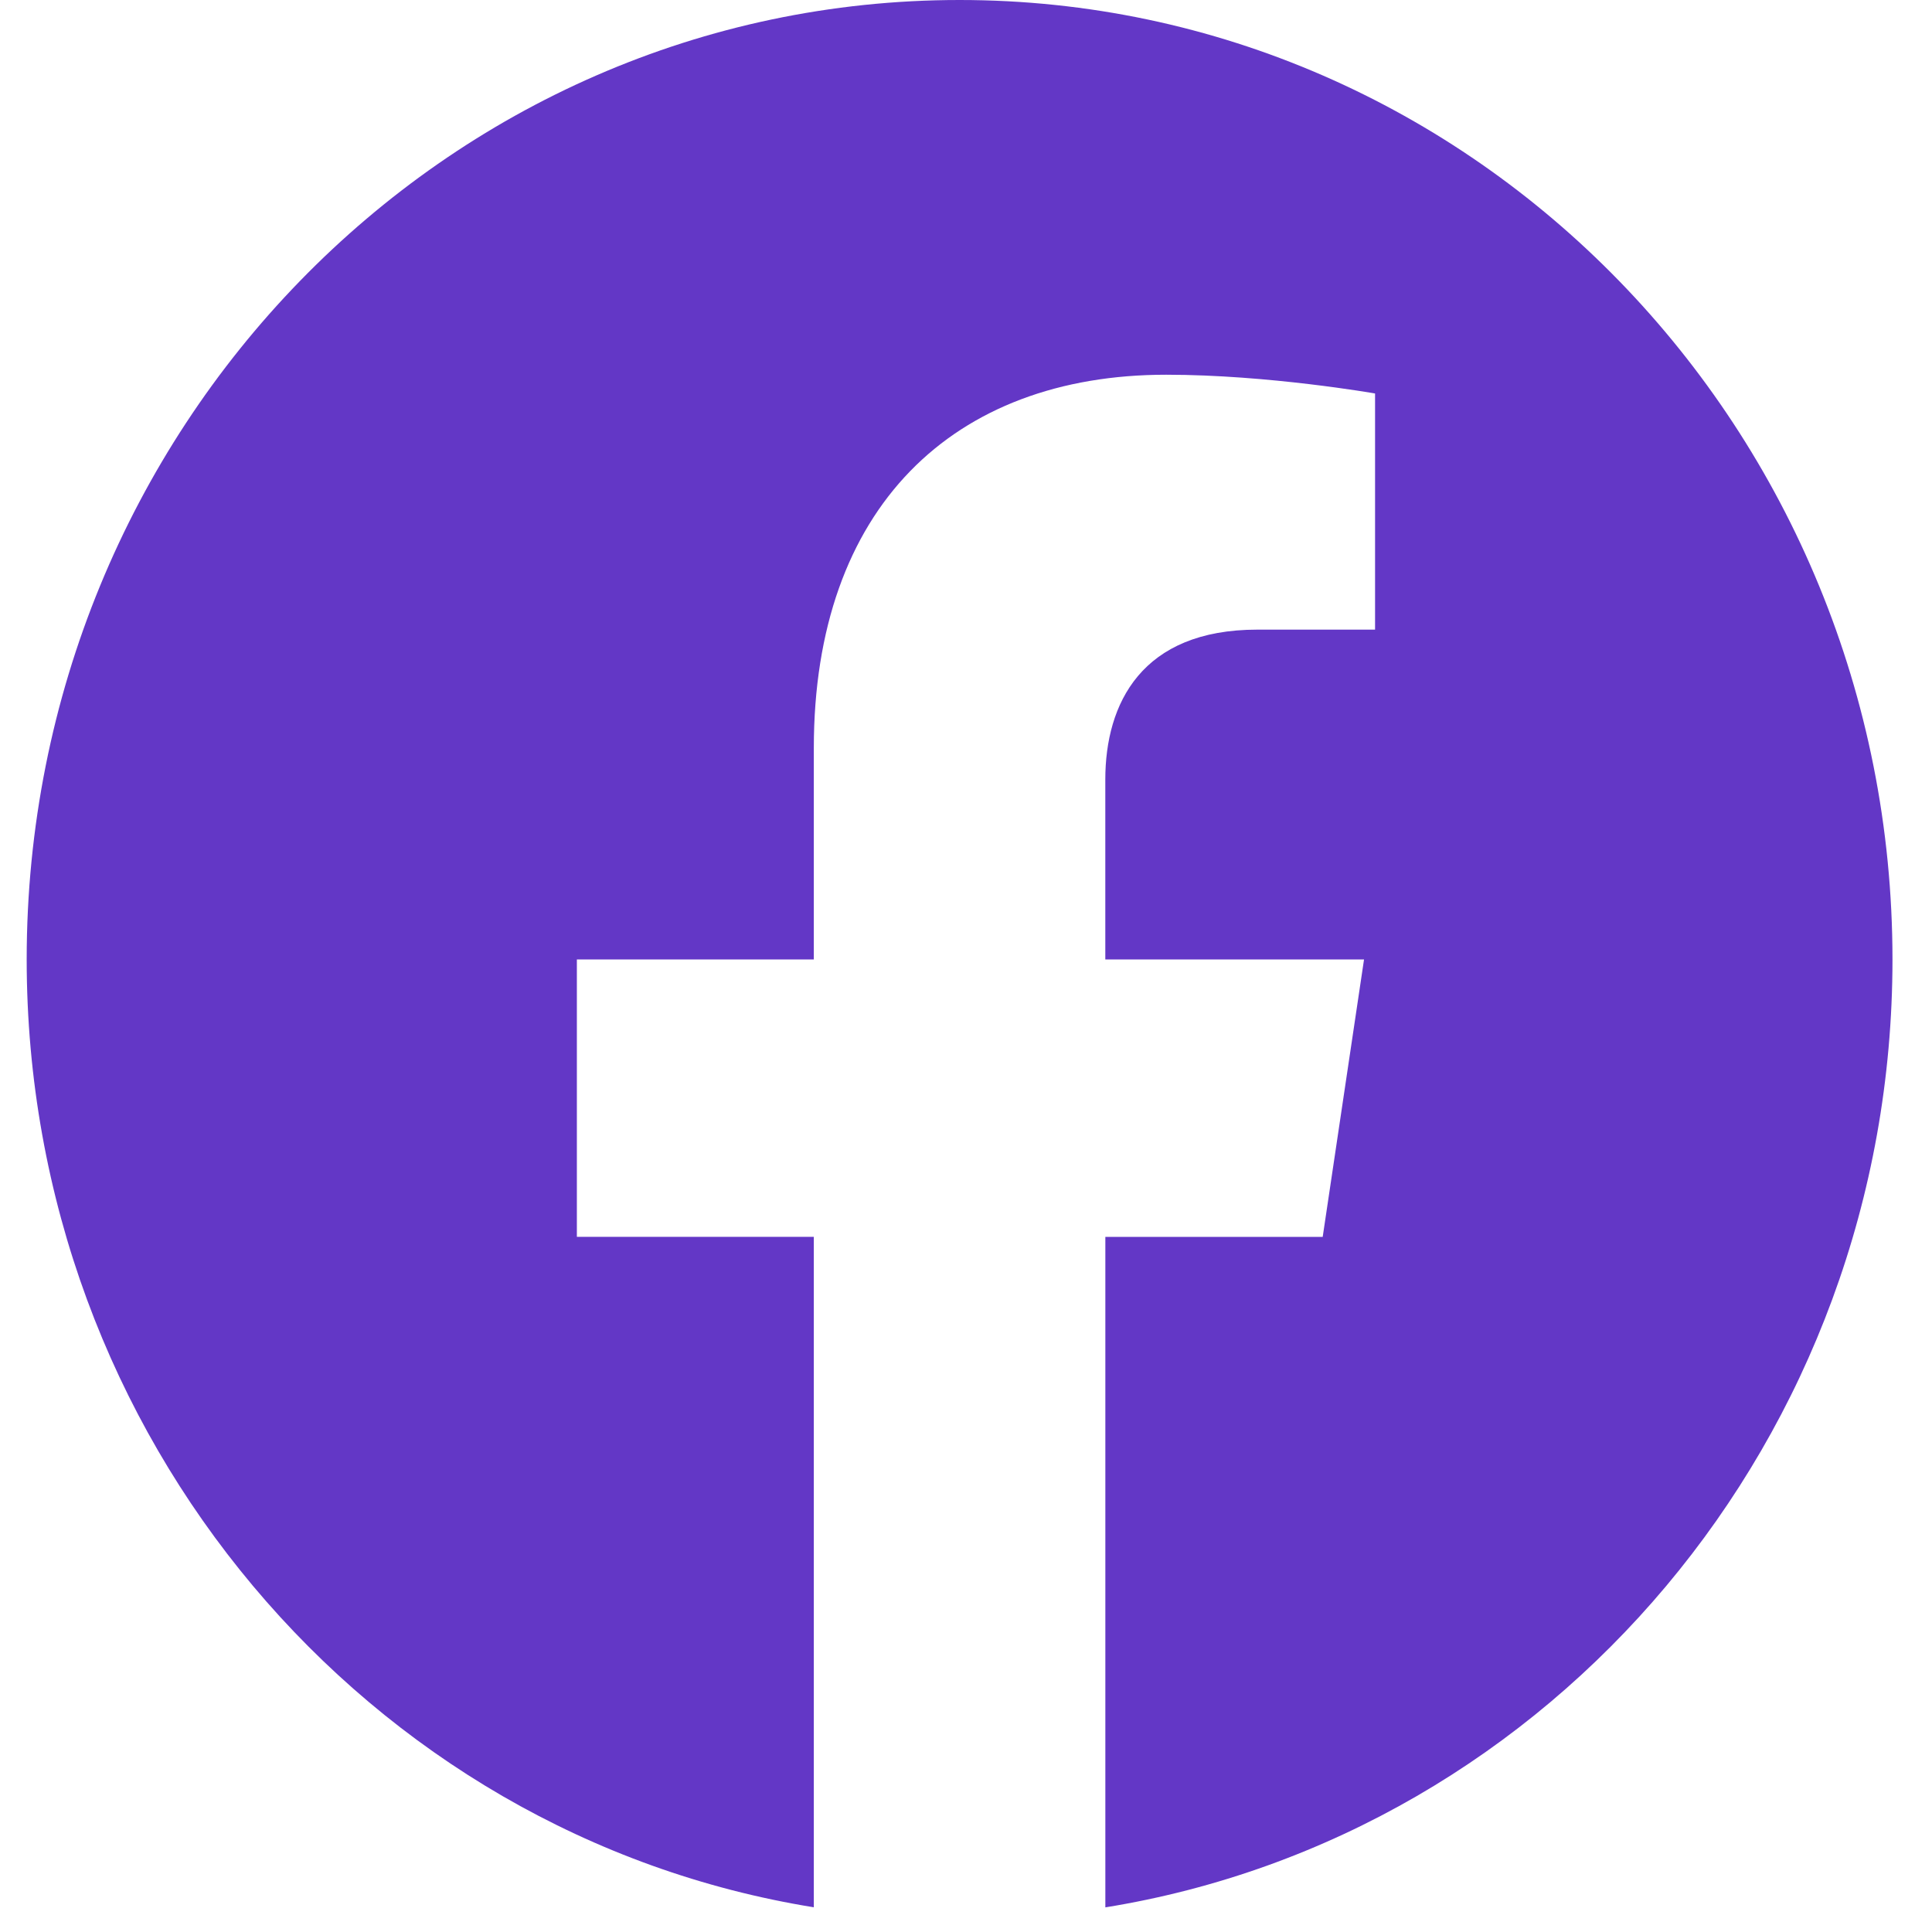 <svg width="48" height="48" fill="none" xmlns="http://www.w3.org/2000/svg"><path fill-rule="evenodd" clip-rule="evenodd" d="M47.018 23.837C47.018 10.673 36.64 0 23.84 0S.663 10.673.663 23.837c0 11.897 8.474 21.759 19.556 23.549V30.729h-5.887v-6.892h5.887v-5.252c0-5.973 3.461-9.275 8.755-9.275 2.536 0 5.189.466 5.189.466v5.867h-2.924c-2.878 0-3.778 1.837-3.778 3.725v4.469h6.428l-1.027 6.893h-5.4v16.658c11.082-1.79 19.556-11.65 19.556-23.551Z" fill="#6337C6"/></svg>